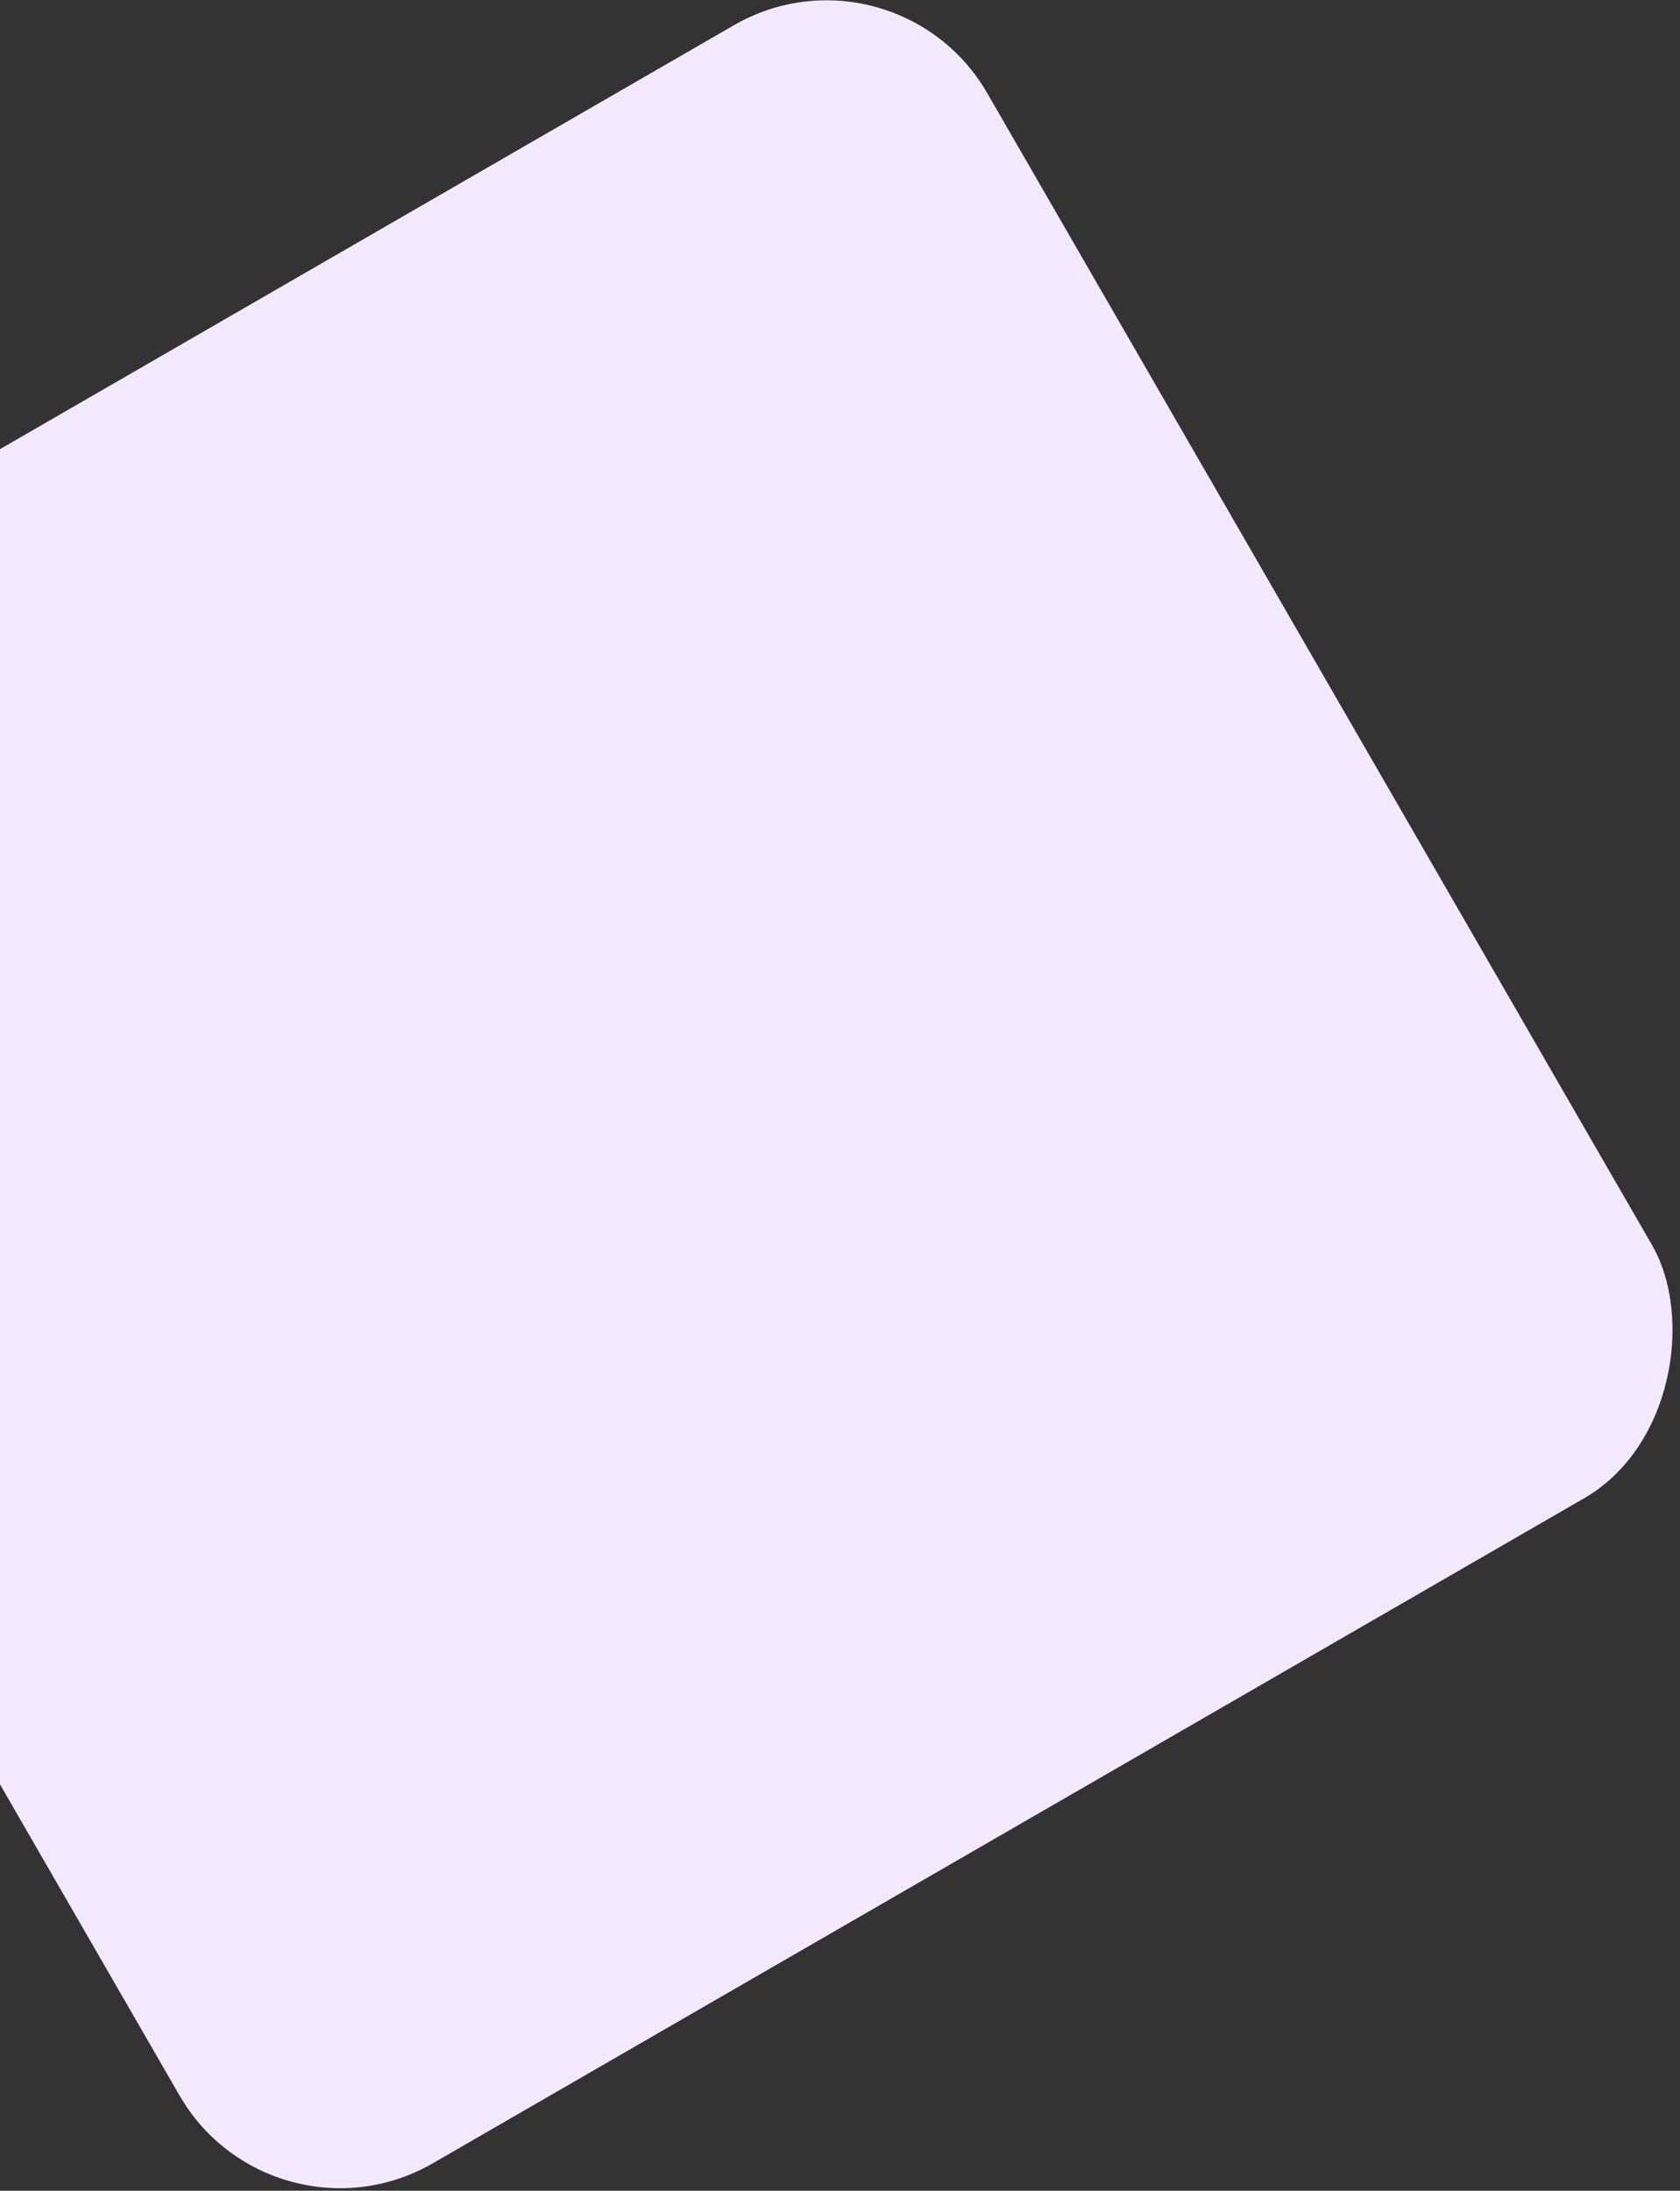 <svg width="290" height="378" viewBox="0 0 290 378" fill="none" xmlns="http://www.w3.org/2000/svg">
<rect x="0" y="0" width="290" height="378" fill="#333333" stroke="none"/>
<rect width="293.501" height="293.501" rx="32" transform="matrix(-0.866 0.5 0.5 0.866 154.408 -11.653)" fill="#F2E9FF"/>
</svg>
